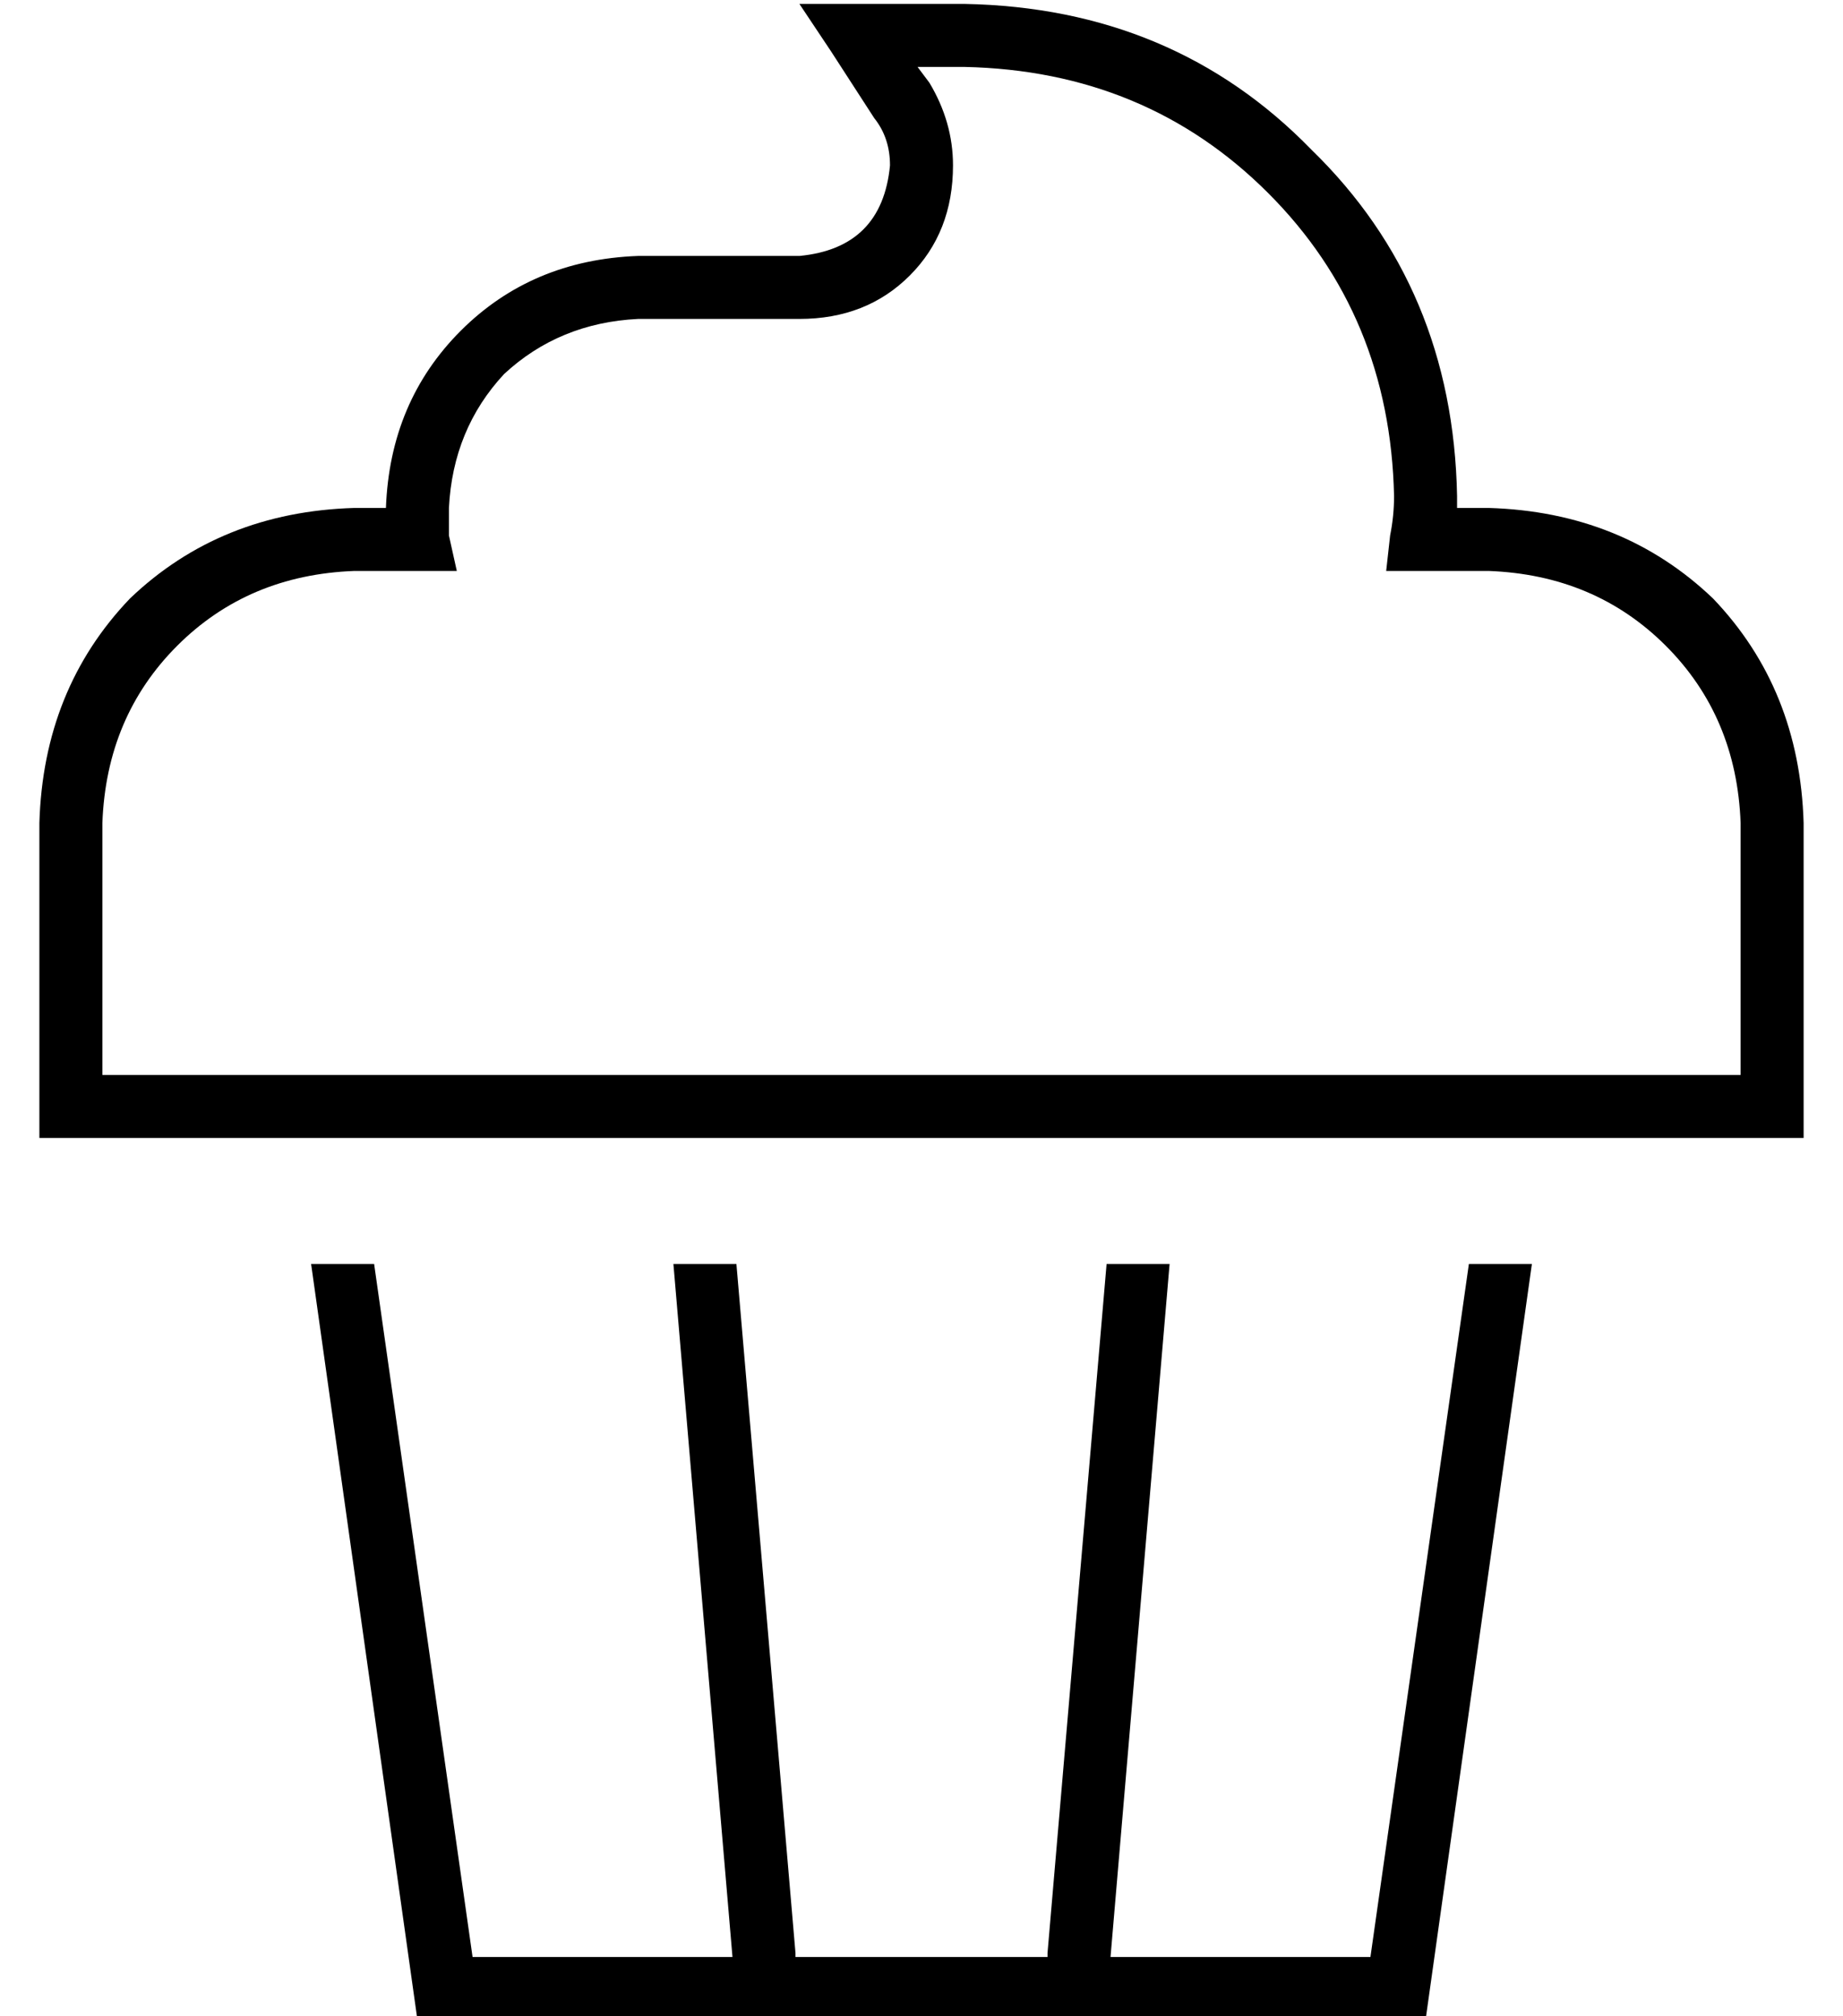 <?xml version="1.0" standalone="no"?>
<!DOCTYPE svg PUBLIC "-//W3C//DTD SVG 1.1//EN" "http://www.w3.org/Graphics/SVG/1.1/DTD/svg11.dtd" >
<svg xmlns="http://www.w3.org/2000/svg" xmlns:xlink="http://www.w3.org/1999/xlink" version="1.1" viewBox="-10 -40 468 512">
   <path fill="currentColor"
d="M208 -39h-15h15h-15l8 12v0l11 17v0q4 5 4 12q-2 21 -23 23h-41v0q-27 1 -45 19t-19 45h-8v0q-34 1 -57 23q-22 23 -23 57v72v0v8v0h8h440v-8v0v-72v0q-1 -34 -23 -57q-23 -22 -57 -23h-8v0v-1v-2q-1 -53 -37 -88q-35 -36 -88 -37h-27v0zM226 -19l-3 -4l3 4l-3 -4h12v0
q46 1 77 32t32 77q0 5 -1 10l-1 9v0h9h17q27 1 45 19t19 45v64v0h-416v0v-64v0q1 -27 19 -45t45 -19h17h9l-2 -9v0v-7q1 -20 14 -34q14 -13 34 -14h41v0q17 0 28 -11t11 -28q0 -11 -6 -21v0zM96 473h256h-256h256l27 -192v0h-16v0l-25 176v0h-66v0l15 -176v0h-16v0l-15 175
v0v1v0h-64v0v0v-1l-15 -175v0h-16v0l15 176v0h-66v0l-25 -176v0h-16v0l27 192v0z" />
</svg>
